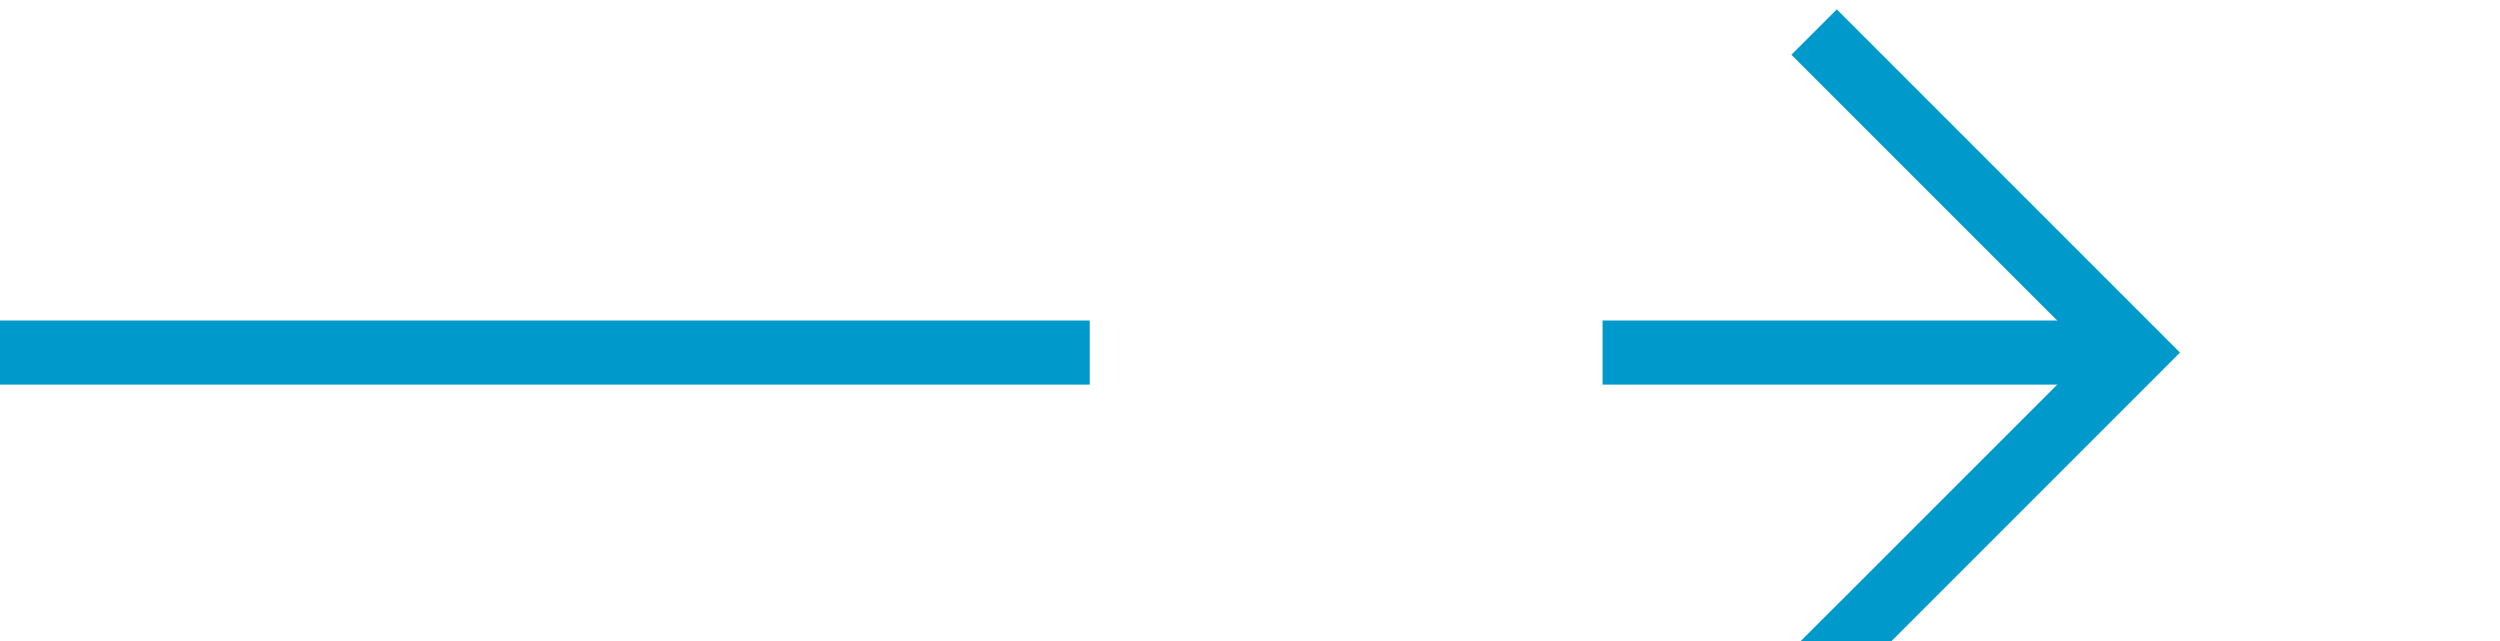 ﻿<?xml version="1.0" encoding="utf-8"?>
<svg version="1.1" xmlns:xlink="http://www.w3.org/1999/xlink" width="39px" height="10px" preserveAspectRatio="xMinYMid meet" viewBox="643 469  39 8" xmlns="http://www.w3.org/2000/svg">
  <path d="M 643 473.5  L 676 473.5  " stroke-width="1" stroke-dasharray="17,8" stroke="#0099cc" fill="none" />
  <path d="M 670.946 468.854  L 675.593 473.5  L 670.946 478.146  L 671.654 478.854  L 676.654 473.854  L 677.007 473.5  L 676.654 473.146  L 671.654 468.146  L 670.946 468.854  Z " fill-rule="nonzero" fill="#0099cc" stroke="none" />
</svg>